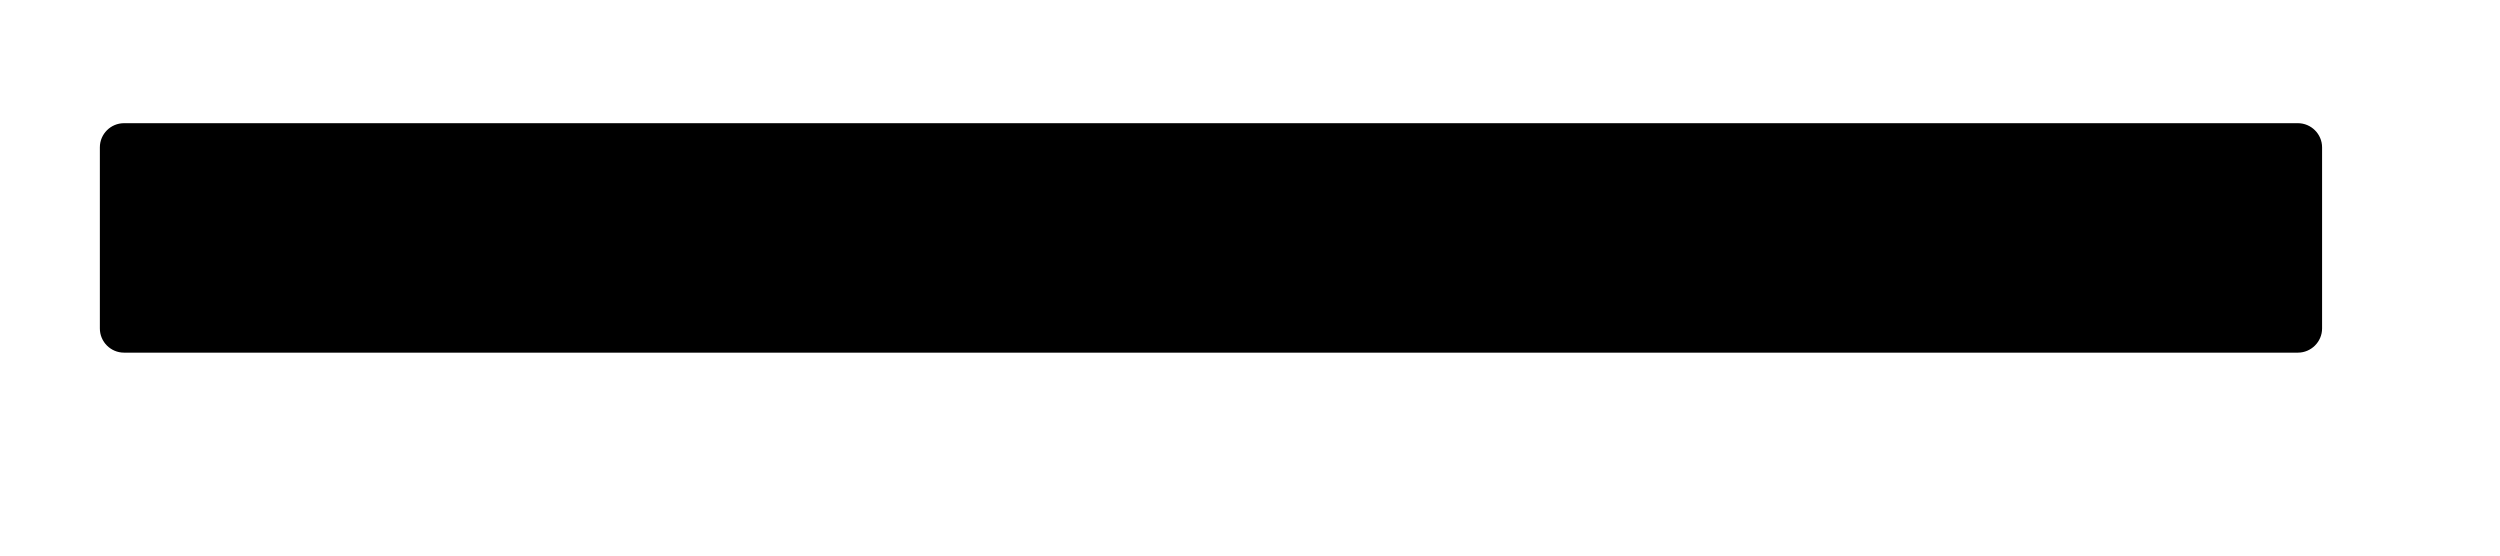 <svg width="18" height="4" viewBox="0 0 18 4" fill="none" xmlns="http://www.w3.org/2000/svg">
<g clip-path="url(#clip0)">
<path d="M16.545 0.887H0.893C0.797 0.887 0.719 0.965 0.719 1.061V2.365C0.719 2.461 0.797 2.539 0.893 2.539H16.545C16.64 2.539 16.719 2.461 16.719 2.365V1.061C16.719 0.965 16.64 0.887 16.545 0.887Z" fill="black"/>
</g>
<defs>
<clipPath id="clip0">
<rect width="17" height="3" fill="white" transform="translate(0.5 0.5)"/>
</clipPath>
</defs>
</svg>
